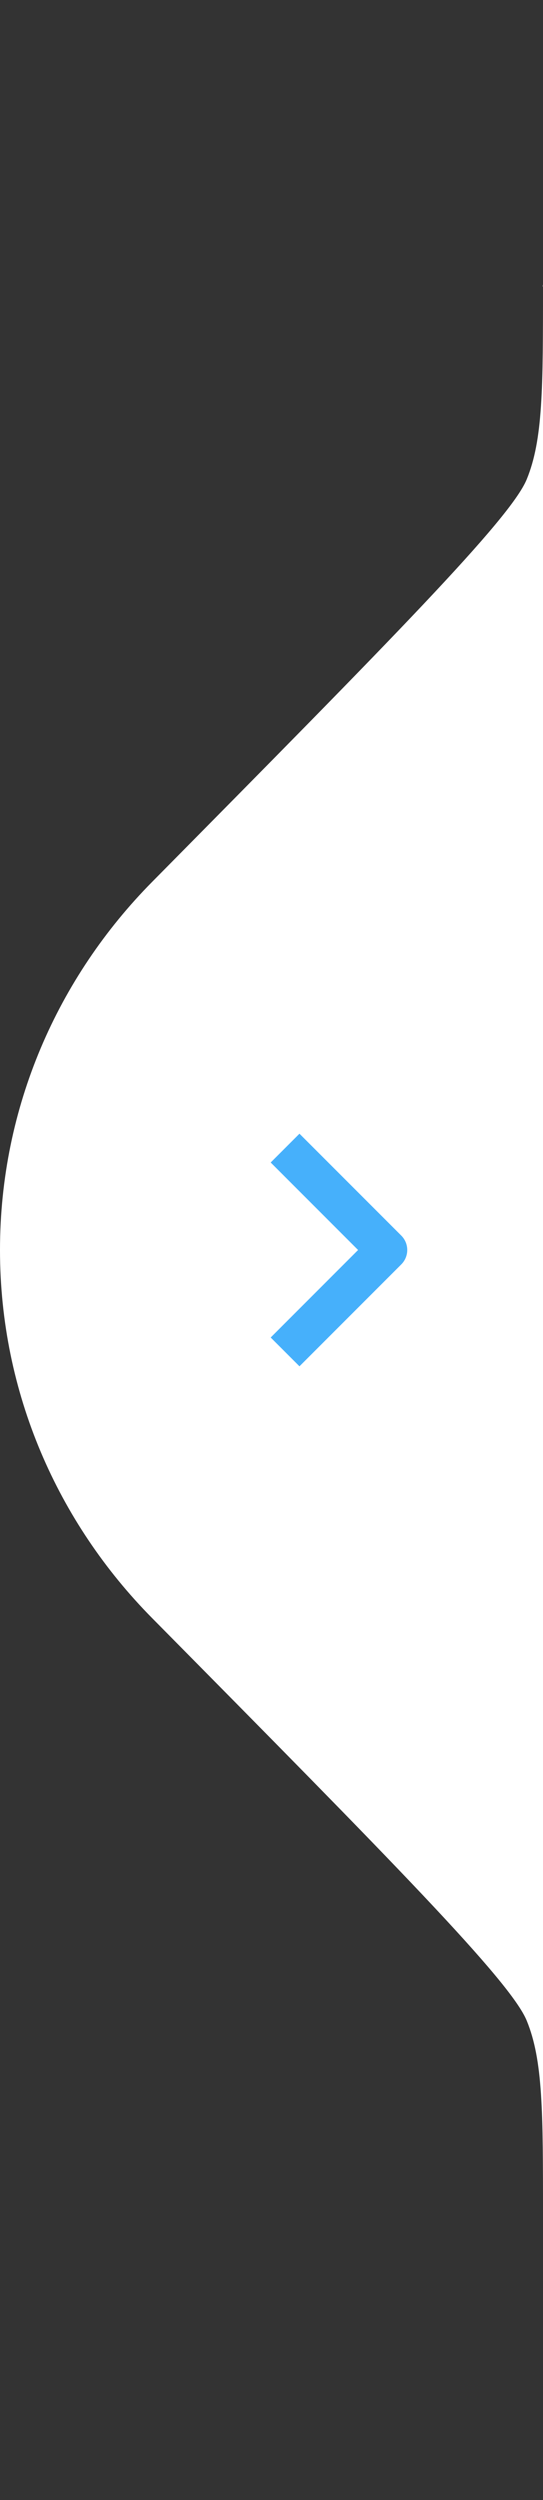 <svg width="20" height="92" viewBox="0 0 20 92" fill="none" xmlns="http://www.w3.org/2000/svg">
<rect x="0" y="0" width="20" height="92" fill="#333333" stroke="none"/>
<path d="M20 0V10.485C20 14.282 20 16.18 19.4 17.641C18.8 19.102 14.401 23.553 5.602 32.455C2.134 35.964 0 40.739 0 46C0 51.261 2.134 56.036 5.602 59.545C14.401 68.447 18.8 72.898 19.4 74.359C20 75.82 20 77.718 20 81.515V92V0Z" fill="white"/>
<path fill-rule="evenodd" clip-rule="evenodd" d="M14.78 46.53L11.03 50.28L9.97 49.22L13.189 46L9.97 42.78L11.03 41.72L14.78 45.47C15.073 45.763 15.073 46.237 14.78 46.53Z" fill="#46B0FB"/>
</svg>
